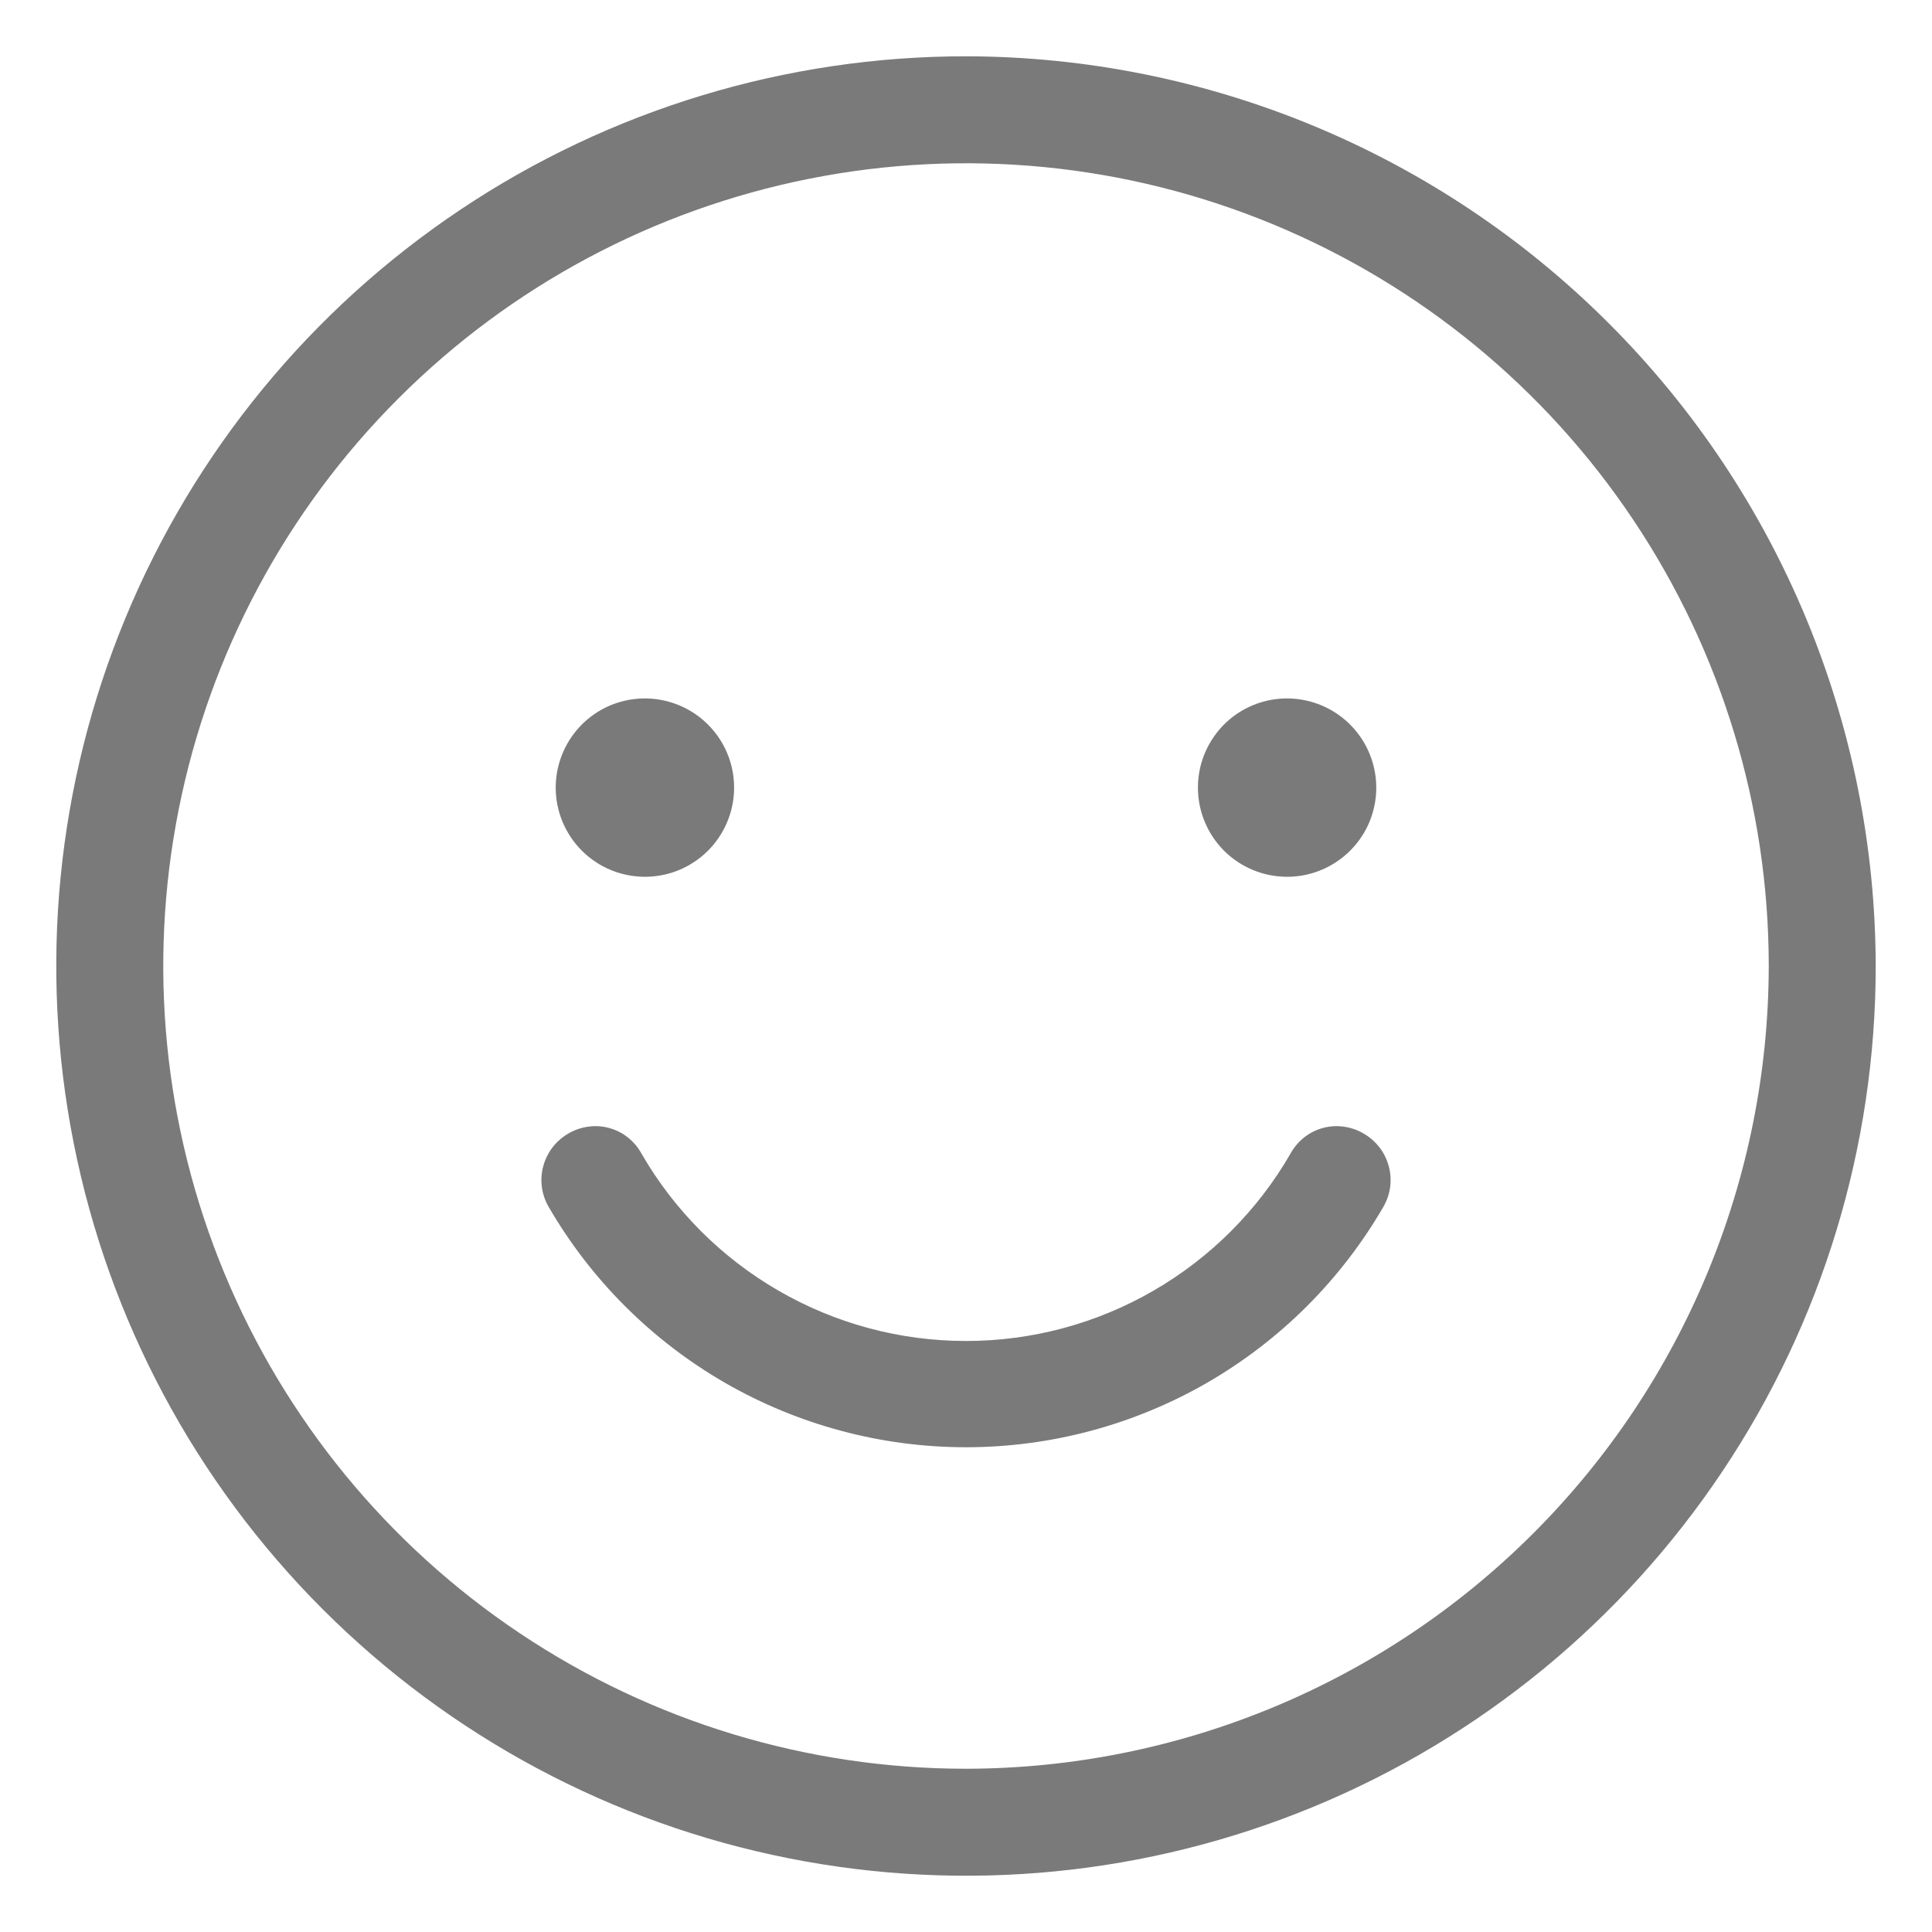 <svg width="22" height="22" viewBox="0 0 22 22" fill="none" xmlns="http://www.w3.org/2000/svg">
<path d="M11 0.641C8.951 0.641 6.948 1.248 5.245 2.386C3.541 3.525 2.213 5.143 1.429 7.036C0.645 8.929 0.44 11.011 0.84 13.021C1.239 15.03 2.226 16.876 3.675 18.325C5.124 19.774 6.969 20.761 8.979 21.16C10.989 21.56 13.071 21.355 14.964 20.571C16.857 19.787 18.475 18.459 19.613 16.755C20.752 15.052 21.359 13.049 21.359 11C21.354 8.254 20.261 5.622 18.319 3.681C16.378 1.739 13.746 0.646 11 0.641ZM11 20.141C9.192 20.141 7.425 19.605 5.922 18.6C4.419 17.596 3.247 16.168 2.555 14.498C1.863 12.828 1.682 10.99 2.035 9.217C2.388 7.444 3.258 5.815 4.537 4.537C5.815 3.258 7.444 2.388 9.217 2.035C10.99 1.682 12.828 1.863 14.498 2.555C16.168 3.247 17.596 4.419 18.6 5.922C19.605 7.425 20.141 9.192 20.141 11C20.138 13.423 19.174 15.747 17.46 17.46C15.747 19.174 13.423 20.138 11 20.141ZM6.328 8.969C6.328 8.768 6.388 8.572 6.499 8.405C6.611 8.237 6.77 8.107 6.955 8.03C7.141 7.954 7.345 7.933 7.542 7.973C7.739 8.012 7.92 8.109 8.062 8.251C8.204 8.393 8.301 8.574 8.34 8.771C8.379 8.968 8.359 9.172 8.282 9.357C8.205 9.543 8.075 9.702 7.908 9.813C7.741 9.925 7.545 9.984 7.344 9.984C7.074 9.984 6.816 9.877 6.626 9.687C6.435 9.496 6.328 9.238 6.328 8.969ZM13.641 8.969C13.641 8.768 13.7 8.572 13.812 8.405C13.923 8.237 14.082 8.107 14.268 8.03C14.453 7.954 14.657 7.933 14.854 7.973C15.051 8.012 15.232 8.109 15.374 8.251C15.516 8.393 15.613 8.574 15.652 8.771C15.692 8.968 15.671 9.172 15.595 9.357C15.518 9.543 15.387 9.702 15.22 9.813C15.053 9.925 14.857 9.984 14.656 9.984C14.387 9.984 14.129 9.877 13.938 9.687C13.748 9.496 13.641 9.238 13.641 8.969ZM15.753 13.742C15.27 14.575 14.577 15.266 13.743 15.747C12.909 16.227 11.963 16.48 11 16.48C10.037 16.48 9.091 16.227 8.257 15.747C7.423 15.266 6.73 14.575 6.247 13.742C6.207 13.673 6.181 13.596 6.17 13.517C6.16 13.438 6.165 13.357 6.186 13.28C6.207 13.202 6.243 13.13 6.291 13.066C6.34 13.003 6.401 12.949 6.47 12.909C6.539 12.868 6.616 12.841 6.696 12.83C6.775 12.818 6.856 12.823 6.934 12.844C7.012 12.865 7.085 12.901 7.148 12.951C7.211 13.001 7.264 13.062 7.303 13.133C7.677 13.783 8.216 14.322 8.865 14.697C9.514 15.073 10.25 15.27 11 15.27C11.75 15.27 12.486 15.073 13.135 14.697C13.784 14.322 14.323 13.783 14.697 13.133C14.736 13.062 14.789 13.001 14.852 12.951C14.915 12.901 14.988 12.865 15.066 12.844C15.144 12.823 15.225 12.818 15.304 12.83C15.384 12.841 15.461 12.868 15.53 12.909C15.599 12.949 15.66 13.003 15.709 13.066C15.758 13.13 15.793 13.202 15.814 13.28C15.835 13.357 15.84 13.438 15.83 13.517C15.819 13.596 15.793 13.673 15.753 13.742Z" fill="#7A7A7A"/>
</svg>
